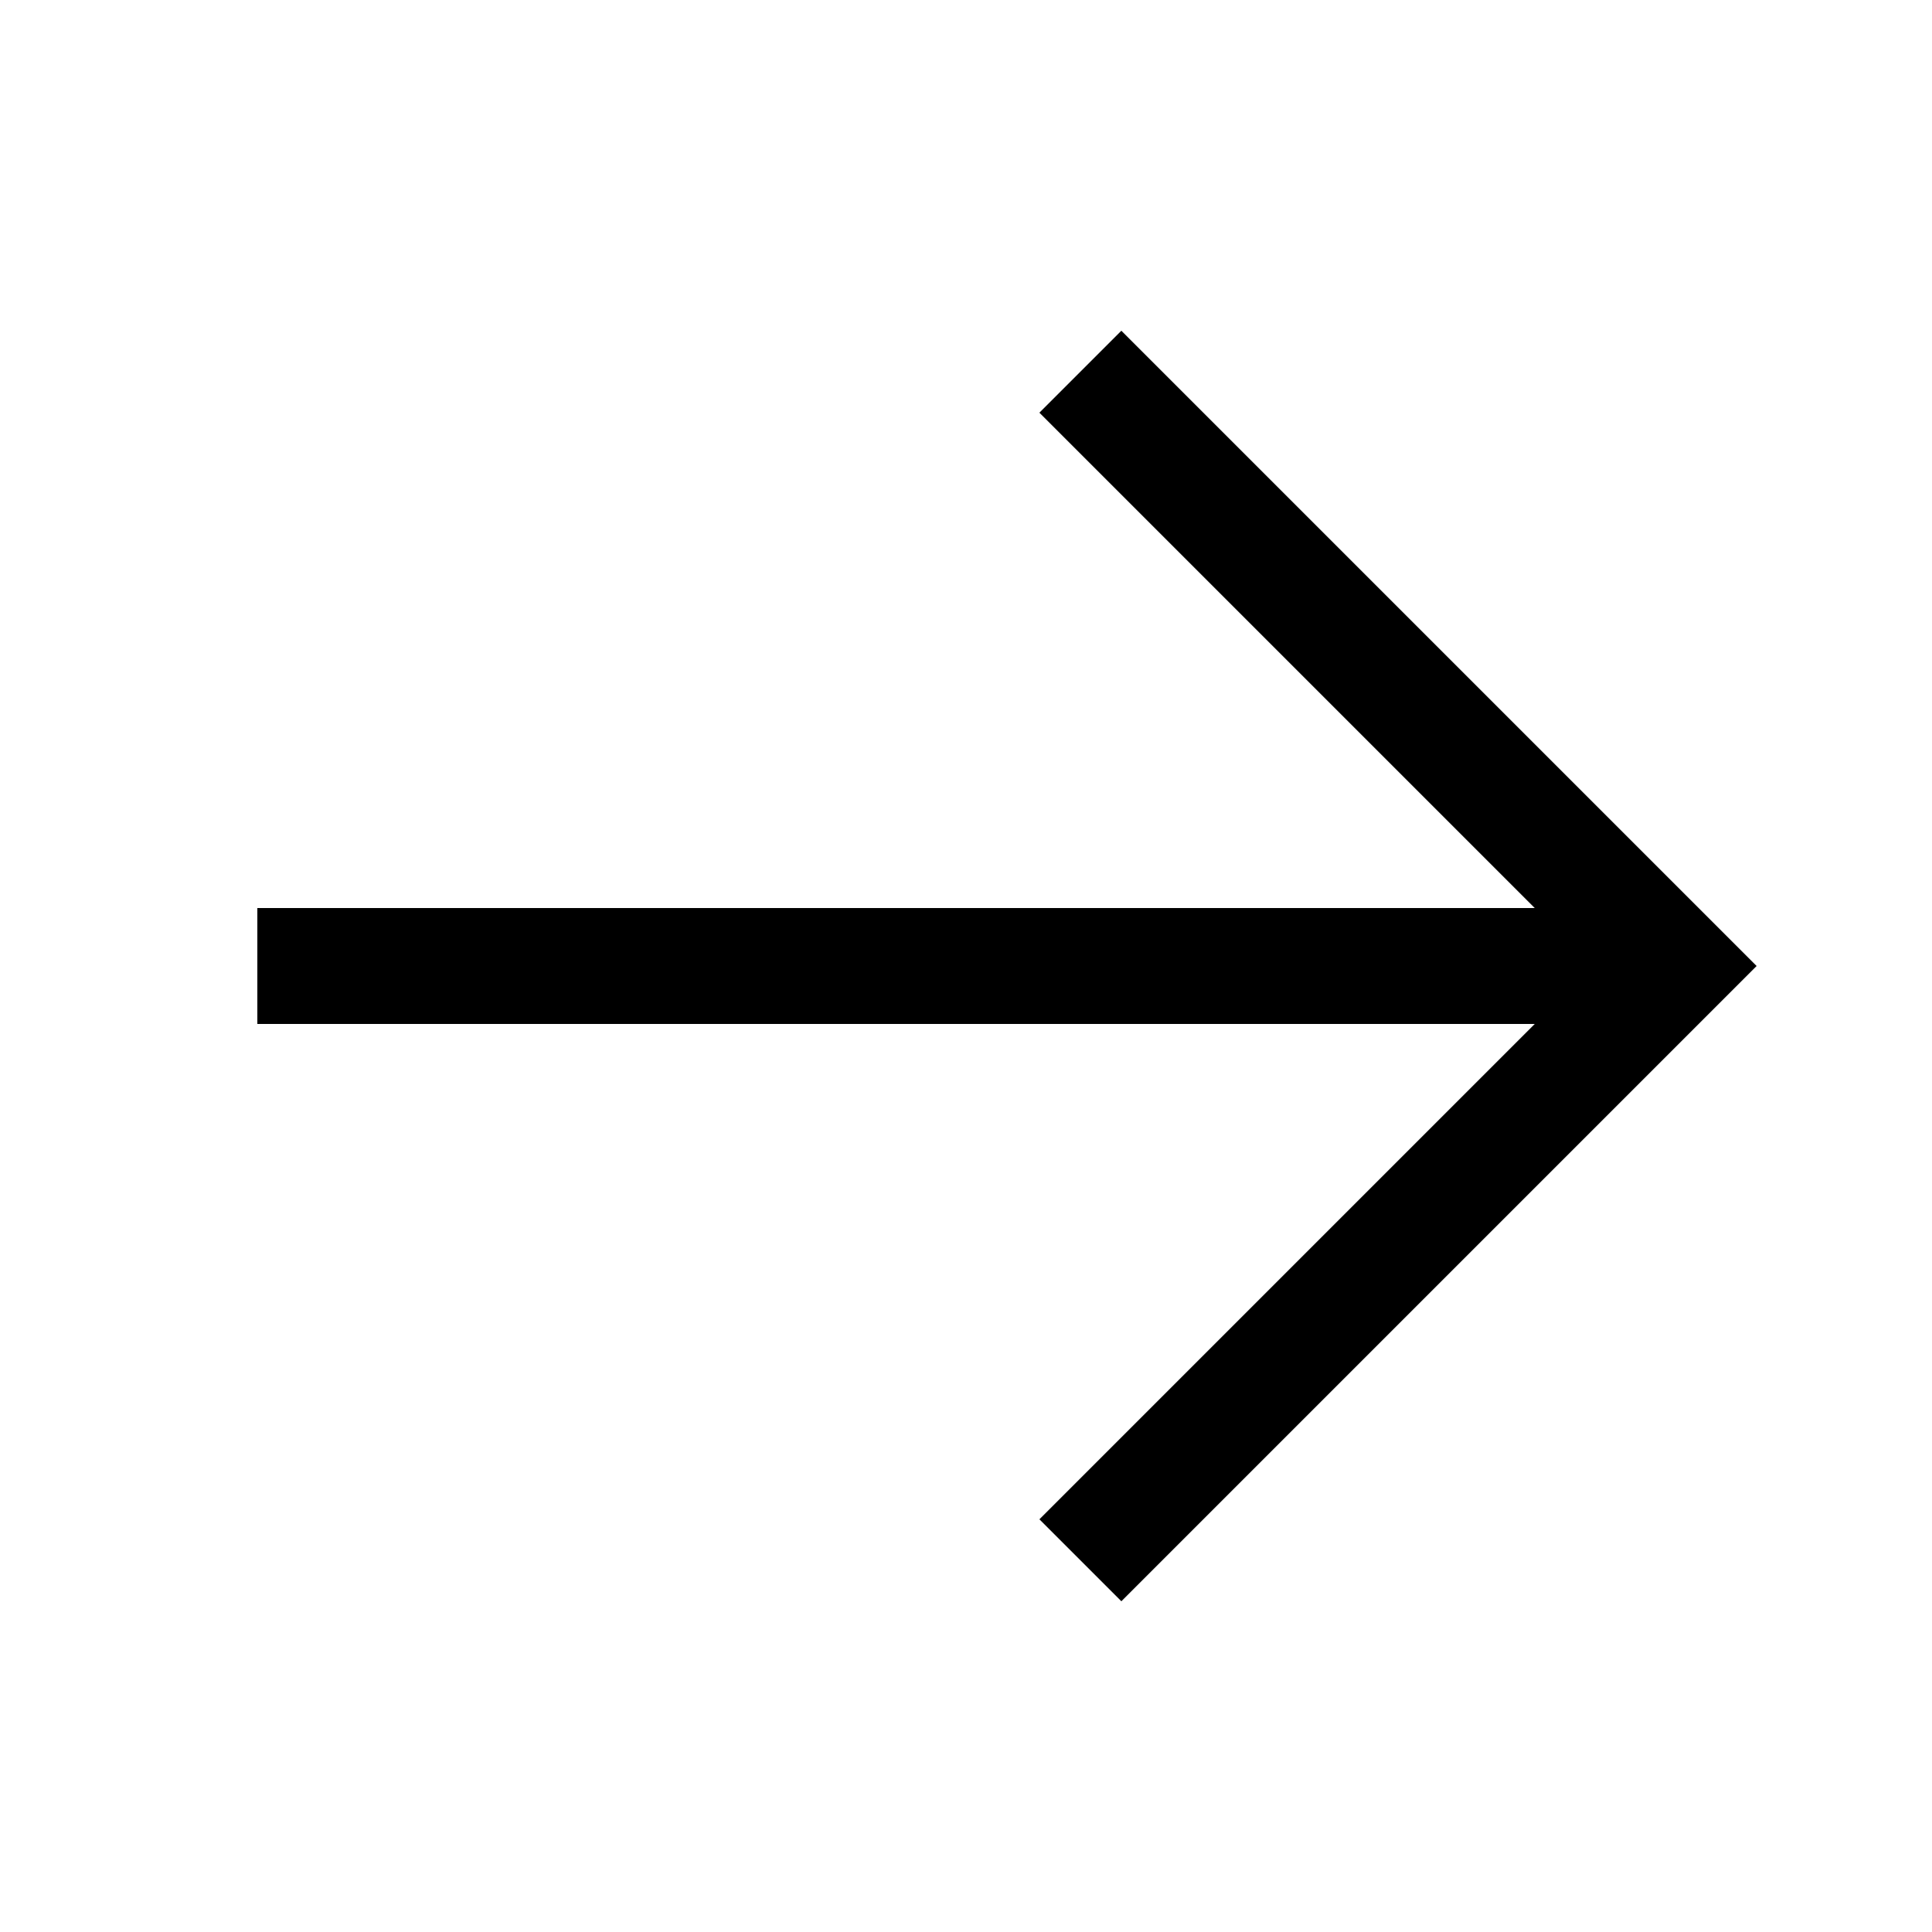 <?xml version="1.0" encoding="UTF-8"?>
<svg id="Ebene_1" data-name="Ebene 1" xmlns="http://www.w3.org/2000/svg" viewBox="0 0 25 25">
  <defs>
    <style>
      .cls-1 {
        fill: none;
        stroke: black;
        stroke-width: 1.5px;
      }
    </style>
  </defs>
  <line class="cls-1" x1="3.33" y1="12.5" x2="21.67" y2="12.5" />
  <polyline class="cls-1" points="13.98 4.81 21.67 12.5 13.98 20.19" />
</svg>